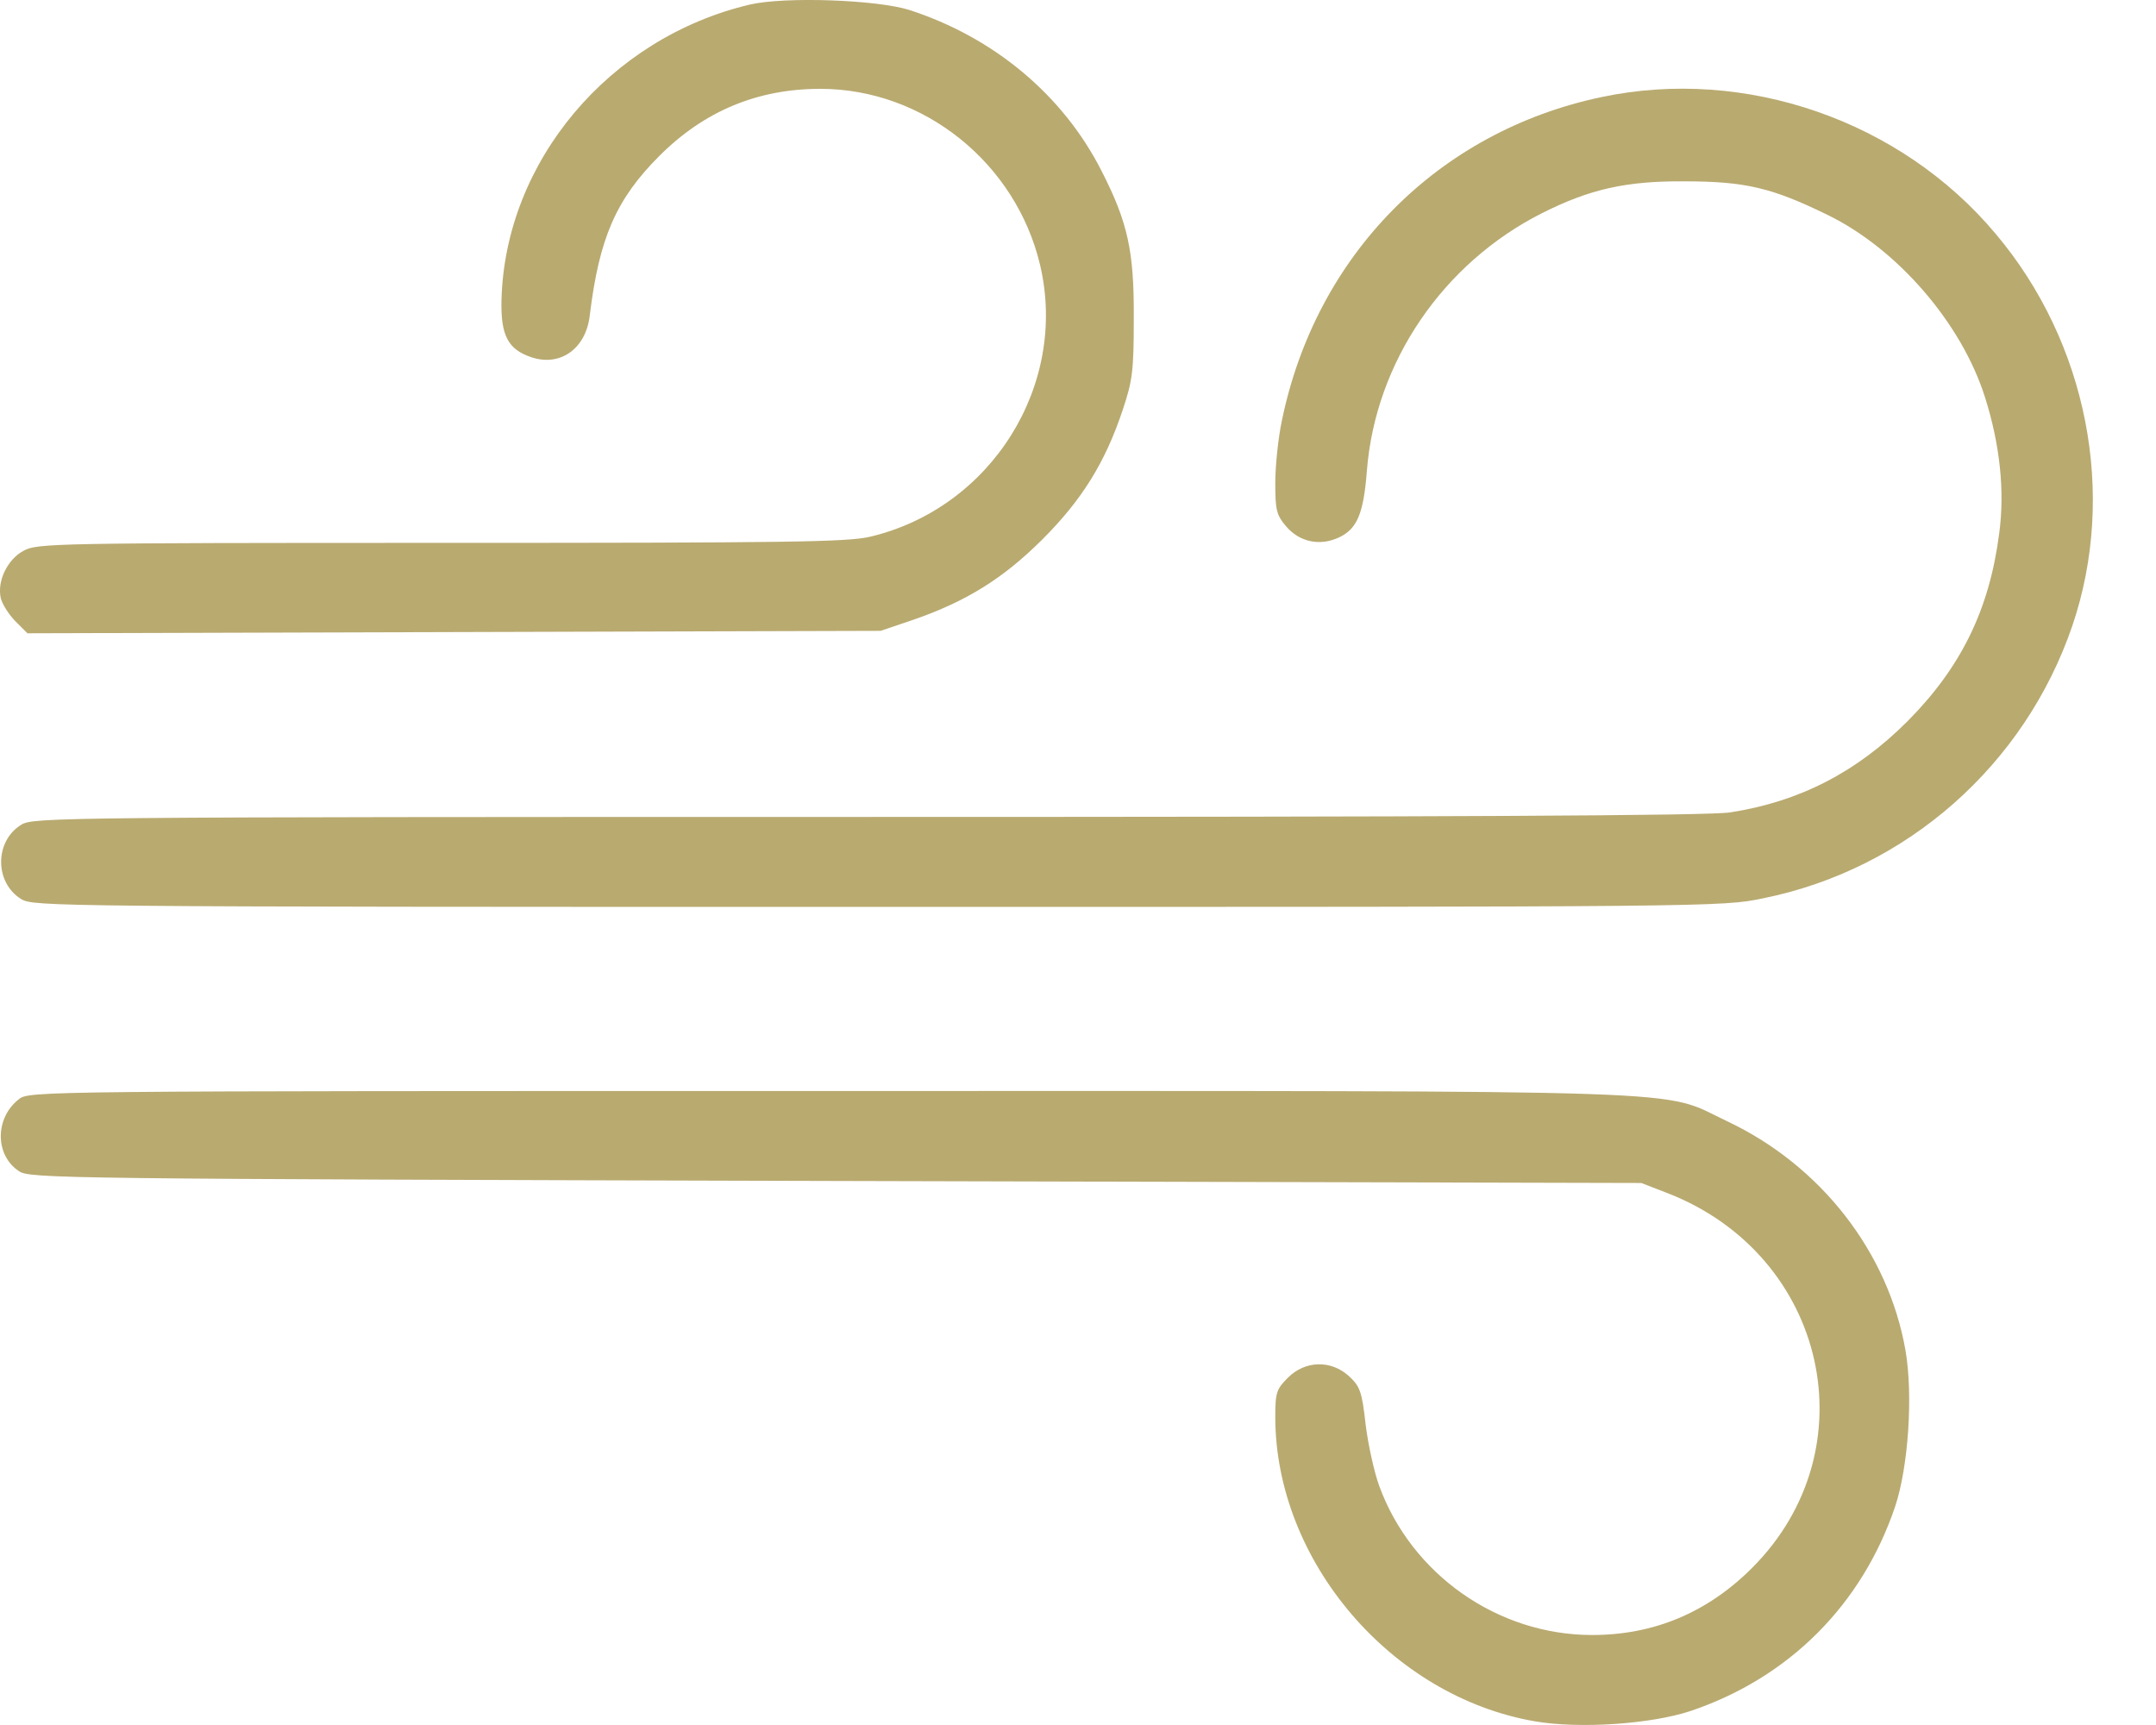 <svg width="30" height="24" viewBox="0 0 30 24" fill="none" xmlns="http://www.w3.org/2000/svg">
<path d="M10.432 0.064C8.48 0.525 7.029 2.244 6.978 4.173C6.966 4.668 7.069 4.861 7.393 4.97C7.797 5.106 8.156 4.85 8.207 4.383C8.338 3.314 8.571 2.773 9.174 2.17C9.8 1.544 10.54 1.236 11.416 1.236C12.851 1.236 14.137 2.266 14.473 3.689C14.865 5.357 13.795 7.069 12.105 7.468C11.792 7.542 10.95 7.553 6.135 7.553C0.769 7.553 0.519 7.559 0.331 7.661C0.103 7.781 -0.045 8.088 0.012 8.327C0.035 8.412 0.126 8.555 0.217 8.646L0.382 8.811L6.318 8.794L12.253 8.777L12.708 8.623C13.448 8.367 13.96 8.048 14.507 7.502C15.053 6.956 15.377 6.438 15.622 5.704C15.759 5.294 15.776 5.163 15.776 4.423C15.781 3.501 15.696 3.097 15.326 2.375C14.791 1.322 13.829 0.519 12.651 0.138C12.196 -0.004 10.921 -0.05 10.432 0.064Z" fill="#B9AA70"/>
<path d="M22.287 1.35C20.01 1.828 18.309 3.547 17.836 5.857C17.785 6.096 17.745 6.489 17.745 6.722C17.745 7.092 17.762 7.166 17.893 7.32C18.081 7.542 18.366 7.604 18.639 7.474C18.883 7.354 18.974 7.149 19.02 6.546C19.14 5.038 20.078 3.661 21.456 2.966C22.121 2.631 22.628 2.517 23.436 2.523C24.29 2.523 24.66 2.614 25.428 2.989C26.401 3.462 27.294 4.497 27.619 5.522C27.829 6.182 27.898 6.836 27.818 7.422C27.681 8.487 27.283 9.289 26.543 10.034C25.832 10.746 25.035 11.155 24.073 11.303C23.789 11.349 20.169 11.366 12.072 11.366C0.736 11.366 0.468 11.372 0.297 11.474C-0.078 11.702 -0.078 12.282 0.297 12.51C0.468 12.612 0.741 12.618 12.214 12.618C23.846 12.618 23.965 12.618 24.534 12.498C26.532 12.095 28.176 10.643 28.837 8.703C29.457 6.876 29.047 4.765 27.767 3.251C26.446 1.675 24.284 0.929 22.287 1.35Z" fill="#B9AA70"/>
<path d="M0.263 15.293C-0.073 15.554 -0.073 16.072 0.263 16.294C0.411 16.397 0.815 16.402 11.627 16.431L22.838 16.459L23.208 16.602C25.421 17.466 26.03 20.164 24.38 21.814C23.76 22.435 23.014 22.748 22.155 22.748C20.84 22.748 19.64 21.905 19.19 20.67C19.122 20.483 19.036 20.096 19.002 19.817C18.951 19.356 18.923 19.288 18.769 19.145C18.518 18.918 18.16 18.929 17.921 19.168C17.762 19.327 17.745 19.373 17.745 19.72C17.75 21.718 19.355 23.601 21.353 23.948C21.979 24.056 22.969 23.988 23.521 23.806C24.892 23.345 25.911 22.326 26.372 20.955C26.554 20.403 26.622 19.413 26.514 18.787C26.275 17.421 25.336 16.215 24.033 15.6C23.077 15.15 23.982 15.179 11.525 15.179C0.553 15.179 0.399 15.179 0.263 15.293Z" fill="#B9AA70"/>
</svg>
